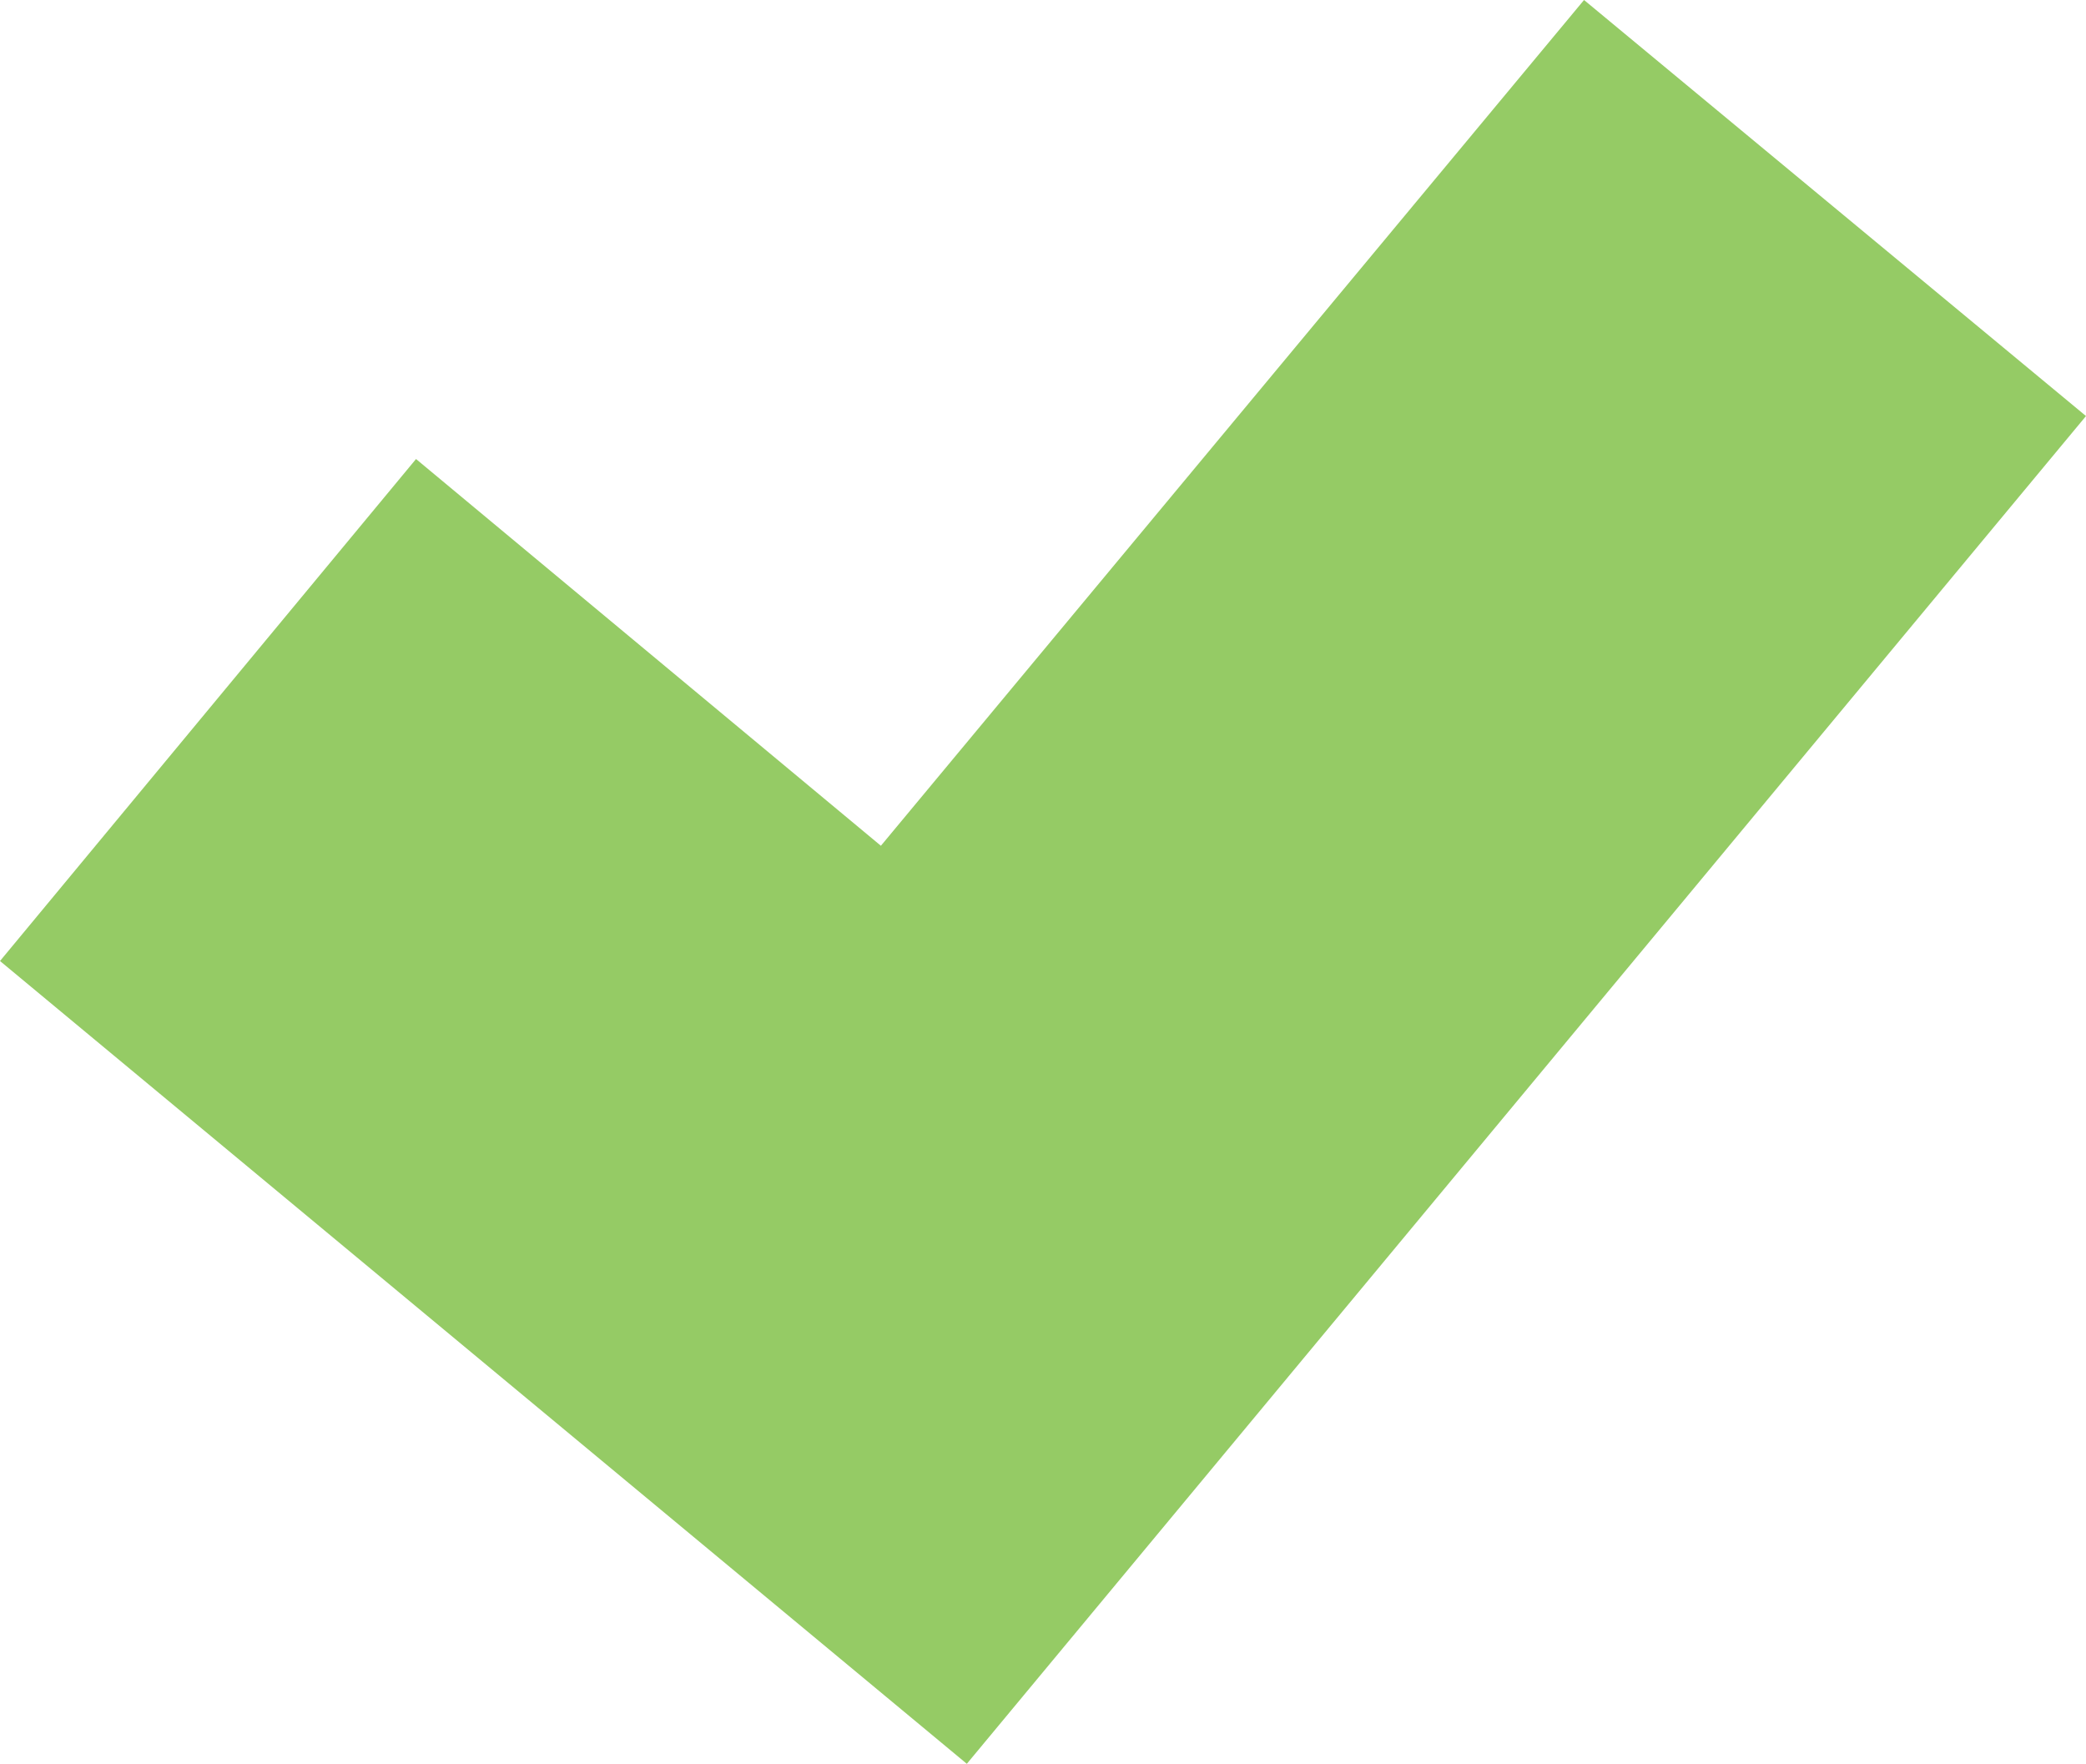 <?xml version="1.0" encoding="utf-8"?>
<!-- Generator: Adobe Illustrator 18.0.0, SVG Export Plug-In . SVG Version: 6.00 Build 0)  -->
<!DOCTYPE svg PUBLIC "-//W3C//DTD SVG 1.1//EN" "http://www.w3.org/Graphics/SVG/1.1/DTD/svg11.dtd">
<svg version="1.1" id="Layer_1" xmlns="http://www.w3.org/2000/svg" xmlns:xlink="http://www.w3.org/1999/xlink" x="0px" y="0px"
	 viewBox="0 0 106.8 90.3" enable-background="new 0 0 106.8 90.3" xml:space="preserve">
<polygon fill="#95CB65" points="106.8,21.3 49.5,90.3 0,49.2 21.3,23.5 45.1,43.3 81.1,0 "/>
</svg>
